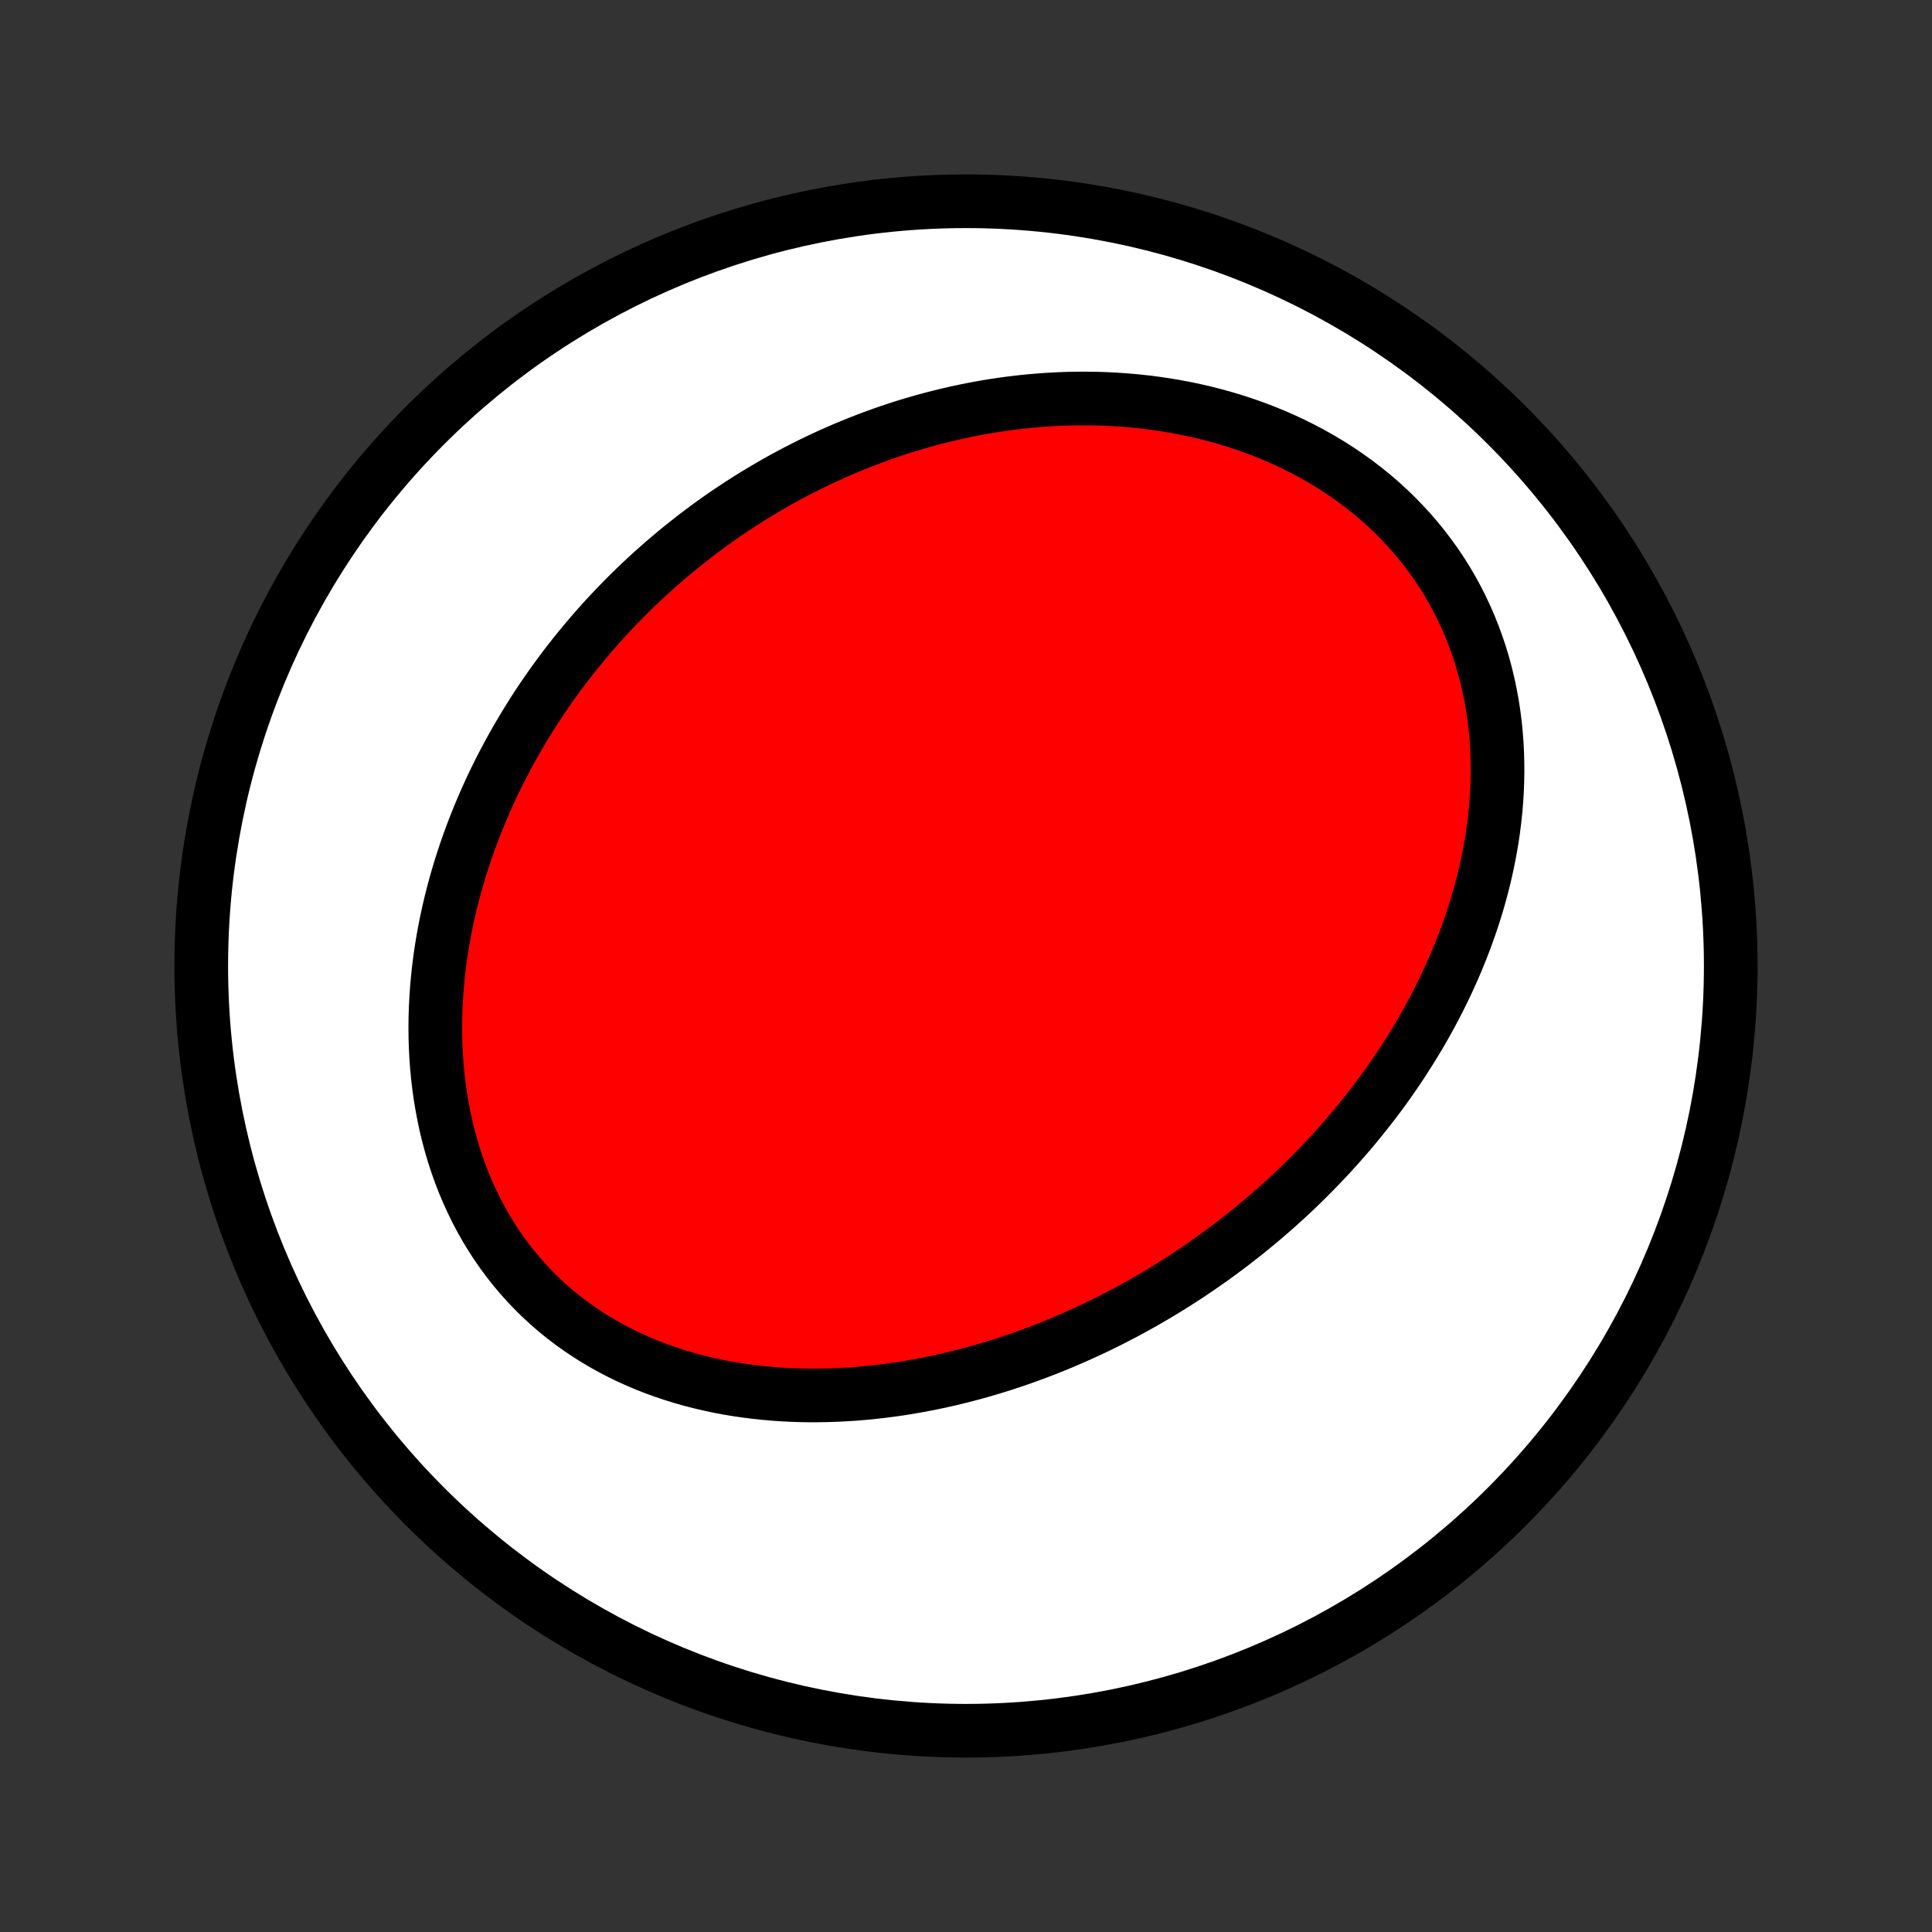 <?xml version="1.0" encoding="utf-8" standalone="no"?>
<!DOCTYPE svg PUBLIC "-//W3C//DTD SVG 1.1//EN"
  "http://www.w3.org/Graphics/SVG/1.1/DTD/svg11.dtd">
<!-- Created with matplotlib (http://matplotlib.org/) -->
<svg height="72pt" version="1.1" viewBox="0 0 72 72" width="72pt" xmlns="http://www.w3.org/2000/svg" xmlns:xlink="http://www.w3.org/1999/xlink">
 <rect x="0" y="0" width="72" height="72" fill="#333333" stroke="none"/>
 <defs>
  <style type="text/css">
*{stroke-linecap:butt;stroke-linejoin:round;}
  </style>
 </defs>
 <g id="figure_1">
  <g id="patch_1">
   <path d="
M0 72
L72 72
L72 0
L0 0
z
" style="fill:none;"/>
  </g>
  <g id="axes_1">
   <g id="PatchCollection_1">
    <defs>
     <path d="
M36 -7.5
C43.558 -7.5 50.808 -10.503 56.153 -15.848
C61.497 -21.192 64.5 -28.442 64.5 -36
C64.5 -43.558 61.497 -50.808 56.153 -56.153
C50.808 -61.497 43.558 -64.5 36 -64.5
C28.442 -64.5 21.192 -61.497 15.848 -56.153
C10.503 -50.808 7.5 -43.558 7.5 -36
C7.5 -28.442 10.503 -21.192 15.848 -15.848
C21.192 -10.503 28.442 -7.5 36 -7.5
z
" id="C0_0_a811fe30f3"/>
     <path d="
M45.913 -25.64
L45.688 -25.471
L45.462 -25.303
L45.234 -25.137
L45.004 -24.974
L44.773 -24.812
L44.54 -24.653
L44.305 -24.496
L44.068 -24.341
L43.83 -24.188
L43.59 -24.037
L43.347 -23.889
L43.103 -23.742
L42.858 -23.598
L42.61 -23.455
L42.36 -23.315
L42.108 -23.177
L41.854 -23.041
L41.599 -22.908
L41.341 -22.776
L41.081 -22.647
L40.819 -22.52
L40.554 -22.396
L40.288 -22.274
L40.02 -22.154
L39.749 -22.037
L39.476 -21.922
L39.201 -21.809
L38.923 -21.7
L38.644 -21.593
L38.362 -21.488
L38.077 -21.386
L37.791 -21.287
L37.501 -21.191
L37.21 -21.098
L36.916 -21.008
L36.62 -20.921
L36.322 -20.837
L36.02 -20.757
L35.717 -20.68
L35.411 -20.606
L35.103 -20.536
L34.793 -20.47
L34.48 -20.407
L34.166 -20.349
L33.848 -20.294
L33.529 -20.243
L33.207 -20.197
L32.883 -20.155
L32.557 -20.118
L32.23 -20.085
L31.9 -20.057
L31.568 -20.035
L31.235 -20.017
L30.899 -20.005
L30.563 -19.998
L30.224 -19.996
L29.885 -20.001
L29.544 -20.011
L29.202 -20.028
L28.859 -20.051
L28.516 -20.081
L28.172 -20.117
L27.827 -20.16
L27.483 -20.21
L27.138 -20.267
L26.794 -20.332
L26.45 -20.405
L26.107 -20.485
L25.765 -20.573
L25.424 -20.669
L25.085 -20.774
L24.748 -20.887
L24.413 -21.008
L24.081 -21.138
L23.751 -21.277
L23.425 -21.425
L23.102 -21.582
L22.783 -21.748
L22.469 -21.923
L22.159 -22.108
L21.854 -22.301
L21.555 -22.504
L21.261 -22.715
L20.973 -22.936
L20.692 -23.166
L20.418 -23.405
L20.15 -23.652
L19.89 -23.909
L19.638 -24.173
L19.394 -24.446
L19.158 -24.727
L18.93 -25.015
L18.711 -25.311
L18.501 -25.614
L18.3 -25.924
L18.108 -26.241
L17.926 -26.563
L17.753 -26.891
L17.589 -27.225
L17.435 -27.564
L17.29 -27.907
L17.155 -28.254
L17.03 -28.606
L16.914 -28.96
L16.807 -29.319
L16.71 -29.679
L16.622 -30.042
L16.543 -30.407
L16.474 -30.773
L16.413 -31.141
L16.36 -31.51
L16.317 -31.879
L16.282 -32.249
L16.255 -32.619
L16.236 -32.988
L16.225 -33.357
L16.222 -33.725
L16.226 -34.092
L16.238 -34.458
L16.257 -34.823
L16.282 -35.186
L16.315 -35.547
L16.354 -35.906
L16.399 -36.263
L16.451 -36.617
L16.509 -36.969
L16.572 -37.319
L16.642 -37.666
L16.716 -38.011
L16.796 -38.352
L16.882 -38.691
L16.972 -39.026
L17.067 -39.359
L17.167 -39.688
L17.271 -40.014
L17.38 -40.338
L17.492 -40.657
L17.61 -40.974
L17.731 -41.288
L17.856 -41.598
L17.985 -41.904
L18.117 -42.208
L18.253 -42.508
L18.392 -42.805
L18.535 -43.099
L18.681 -43.389
L18.831 -43.676
L18.983 -43.96
L19.138 -44.24
L19.297 -44.517
L19.458 -44.791
L19.622 -45.062
L19.788 -45.33
L19.957 -45.594
L20.129 -45.856
L20.304 -46.114
L20.481 -46.369
L20.66 -46.621
L20.842 -46.87
L21.026 -47.117
L21.213 -47.36
L21.402 -47.6
L21.593 -47.837
L21.787 -48.072
L21.983 -48.303
L22.181 -48.532
L22.381 -48.758
L22.583 -48.981
L22.788 -49.201
L22.995 -49.418
L23.204 -49.633
L23.415 -49.845
L23.628 -50.055
L23.843 -50.261
L24.061 -50.465
L24.281 -50.667
L24.503 -50.866
L24.727 -51.062
L24.953 -51.255
L25.181 -51.446
L25.412 -51.635
L25.645 -51.82
L25.88 -52.004
L26.117 -52.184
L26.356 -52.362
L26.598 -52.538
L26.842 -52.711
L27.088 -52.881
L27.337 -53.048
L27.588 -53.213
L27.841 -53.376
L28.097 -53.535
L28.355 -53.692
L28.616 -53.846
L28.879 -53.998
L29.145 -54.147
L29.413 -54.293
L29.684 -54.436
L29.957 -54.576
L30.233 -54.714
L30.511 -54.848
L30.792 -54.98
L31.076 -55.108
L31.362 -55.234
L31.651 -55.356
L31.943 -55.475
L32.238 -55.591
L32.535 -55.703
L32.836 -55.812
L33.138 -55.918
L33.444 -56.02
L33.753 -56.118
L34.064 -56.212
L34.378 -56.303
L34.695 -56.39
L35.015 -56.472
L35.338 -56.551
L35.663 -56.625
L35.992 -56.695
L36.322 -56.761
L36.656 -56.822
L36.993 -56.878
L37.332 -56.929
L37.674 -56.976
L38.018 -57.017
L38.365 -57.053
L38.714 -57.083
L39.066 -57.108
L39.42 -57.127
L39.776 -57.141
L40.135 -57.148
L40.495 -57.149
L40.857 -57.144
L41.221 -57.132
L41.587 -57.113
L41.953 -57.088
L42.322 -57.056
L42.691 -57.016
L43.061 -56.969
L43.432 -56.914
L43.803 -56.852
L44.175 -56.782
L44.546 -56.704
L44.917 -56.618
L45.288 -56.523
L45.657 -56.42
L46.026 -56.308
L46.393 -56.188
L46.758 -56.059
L47.12 -55.921
L47.48 -55.774
L47.837 -55.618
L48.191 -55.453
L48.541 -55.278
L48.887 -55.095
L49.228 -54.902
L49.564 -54.7
L49.895 -54.489
L50.219 -54.27
L50.538 -54.041
L50.849 -53.803
L51.154 -53.557
L51.451 -53.302
L51.74 -53.039
L52.021 -52.767
L52.293 -52.488
L52.556 -52.201
L52.81 -51.907
L53.055 -51.606
L53.289 -51.298
L53.514 -50.984
L53.728 -50.664
L53.932 -50.338
L54.125 -50.007
L54.307 -49.671
L54.479 -49.33
L54.64 -48.985
L54.79 -48.637
L54.929 -48.285
L55.058 -47.931
L55.176 -47.574
L55.283 -47.215
L55.38 -46.853
L55.466 -46.491
L55.542 -46.128
L55.609 -45.764
L55.665 -45.399
L55.712 -45.034
L55.749 -44.67
L55.777 -44.306
L55.796 -43.943
L55.806 -43.581
L55.808 -43.221
L55.801 -42.861
L55.787 -42.504
L55.765 -42.148
L55.735 -41.795
L55.698 -41.444
L55.654 -41.095
L55.603 -40.748
L55.545 -40.405
L55.481 -40.064
L55.411 -39.726
L55.336 -39.391
L55.254 -39.06
L55.167 -38.731
L55.075 -38.405
L54.978 -38.083
L54.876 -37.764
L54.769 -37.449
L54.658 -37.136
L54.542 -36.828
L54.422 -36.522
L54.299 -36.22
L54.171 -35.922
L54.04 -35.626
L53.905 -35.335
L53.767 -35.046
L53.625 -34.761
L53.481 -34.48
L53.333 -34.202
L53.182 -33.927
L53.029 -33.656
L52.873 -33.387
L52.714 -33.123
L52.552 -32.861
L52.388 -32.602
L52.222 -32.347
L52.054 -32.095
L51.883 -31.846
L51.71 -31.6
L51.535 -31.357
L51.358 -31.117
L51.178 -30.88
L50.997 -30.646
L50.814 -30.415
L50.629 -30.187
L50.443 -29.961
L50.254 -29.738
L50.064 -29.518
L49.872 -29.301
L49.678 -29.086
L49.483 -28.874
L49.285 -28.665
L49.087 -28.458
L48.886 -28.254
L48.684 -28.052
L48.481 -27.852
L48.276 -27.655
L48.069 -27.461
L47.86 -27.268
L47.65 -27.078
L47.439 -26.891
L47.226 -26.706
L47.011 -26.522
L46.794 -26.342
L46.576 -26.163
L46.357 -25.987
z
" id="C0_1_baaff0db53"/>
    </defs>
    <g clip-path="url(#p1bffca34e9)">
     <use style="fill:#ffffff;stroke:#000000;stroke-width:2.0;" x="0.0" xlink:href="#C0_0_a811fe30f3" y="72.0"/>
    </g>
    <g clip-path="url(#p1bffca34e9)">
     <use style="fill:#ff0000;stroke:#000000;stroke-width:2.0;" x="0.0" xlink:href="#C0_1_baaff0db53" y="72.0"/>
    </g>
   </g>
  </g>
 </g>
 <defs>
  <clipPath id="p1bffca34e9">
   <rect height="72.0" width="72.0" x="0.0" y="0.0"/>
  </clipPath>
 </defs>
</svg>
